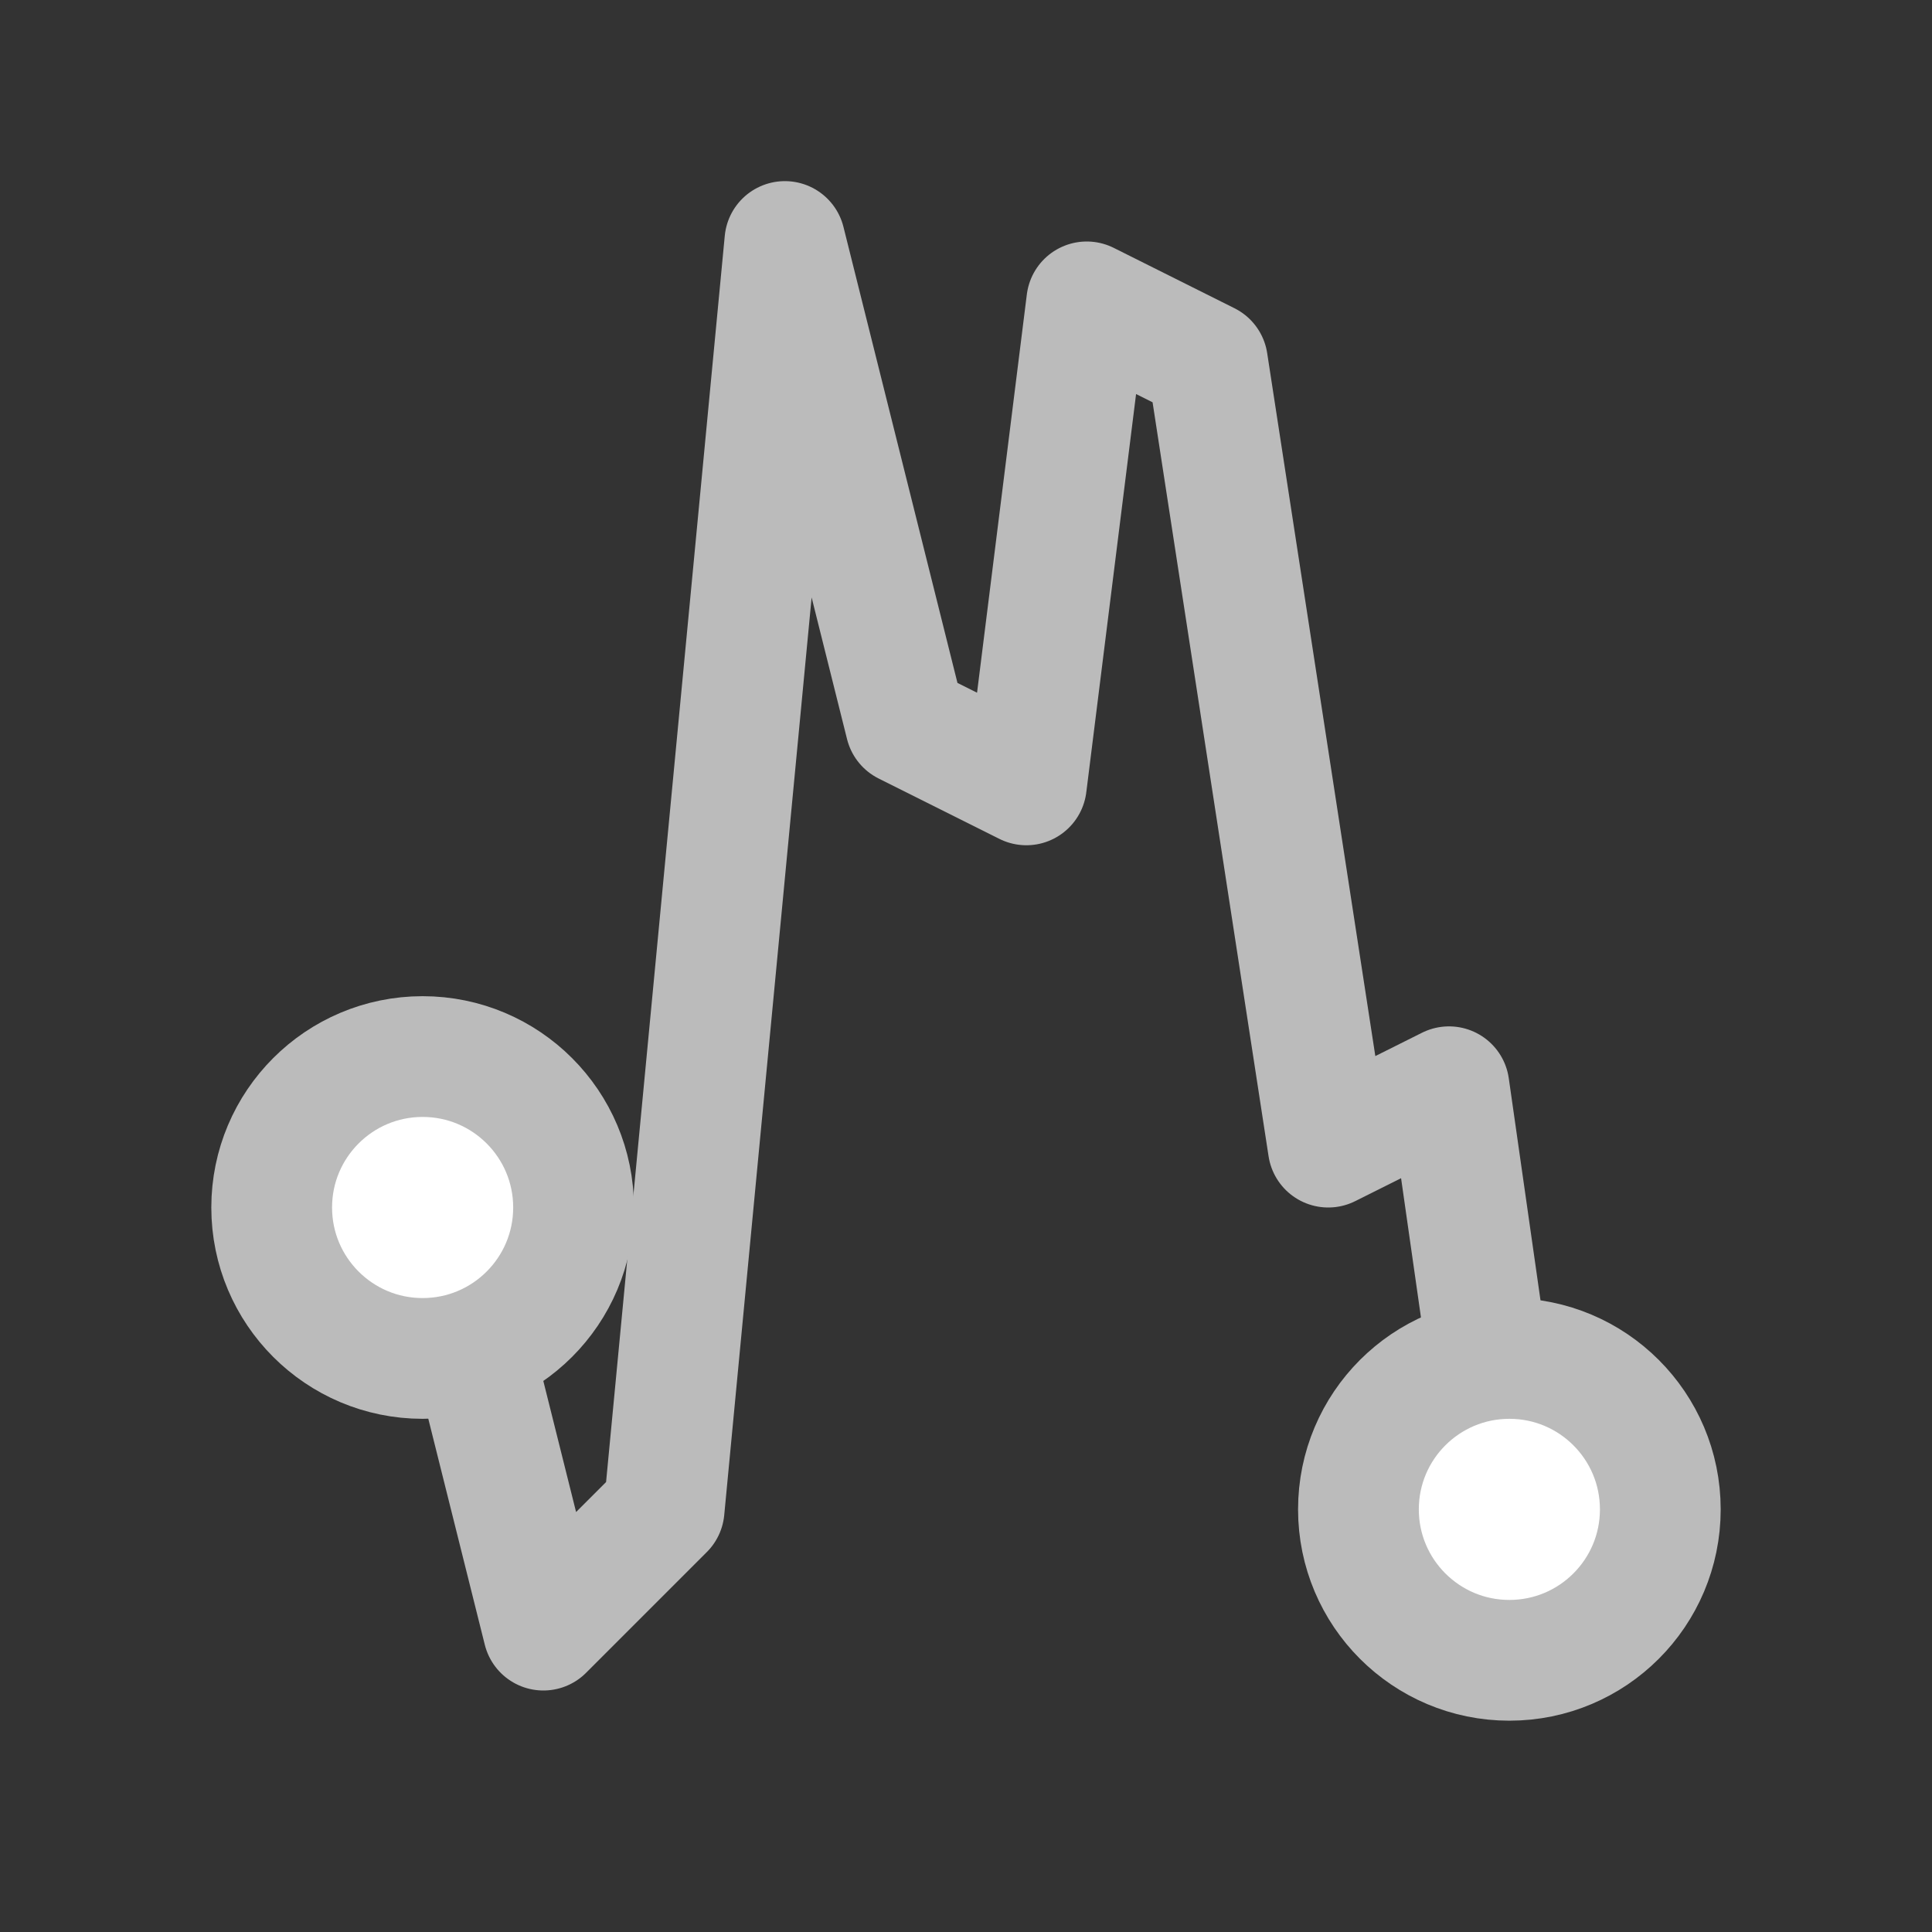 <svg version="1.1" viewBox="0 0 32 32" xmlns="http://www.w3.org/2000/svg"><rect x="0" y="0" width="32" height="32" fill="#333333" stroke="none"/><g stroke="#bbb" stroke-linecap="round" stroke-linejoin="round" stroke-width="2"><path d="m7 19 2 8 2-2 2-21 2 8 2 1 1-8 2 1 2 13 2-1 1 7" fill="none"/><circle cx="25" cy="25" r="2.5" fill="#fff"/><circle cx="7" cy="20" r="2.5" fill="#fff"/></g></svg>
